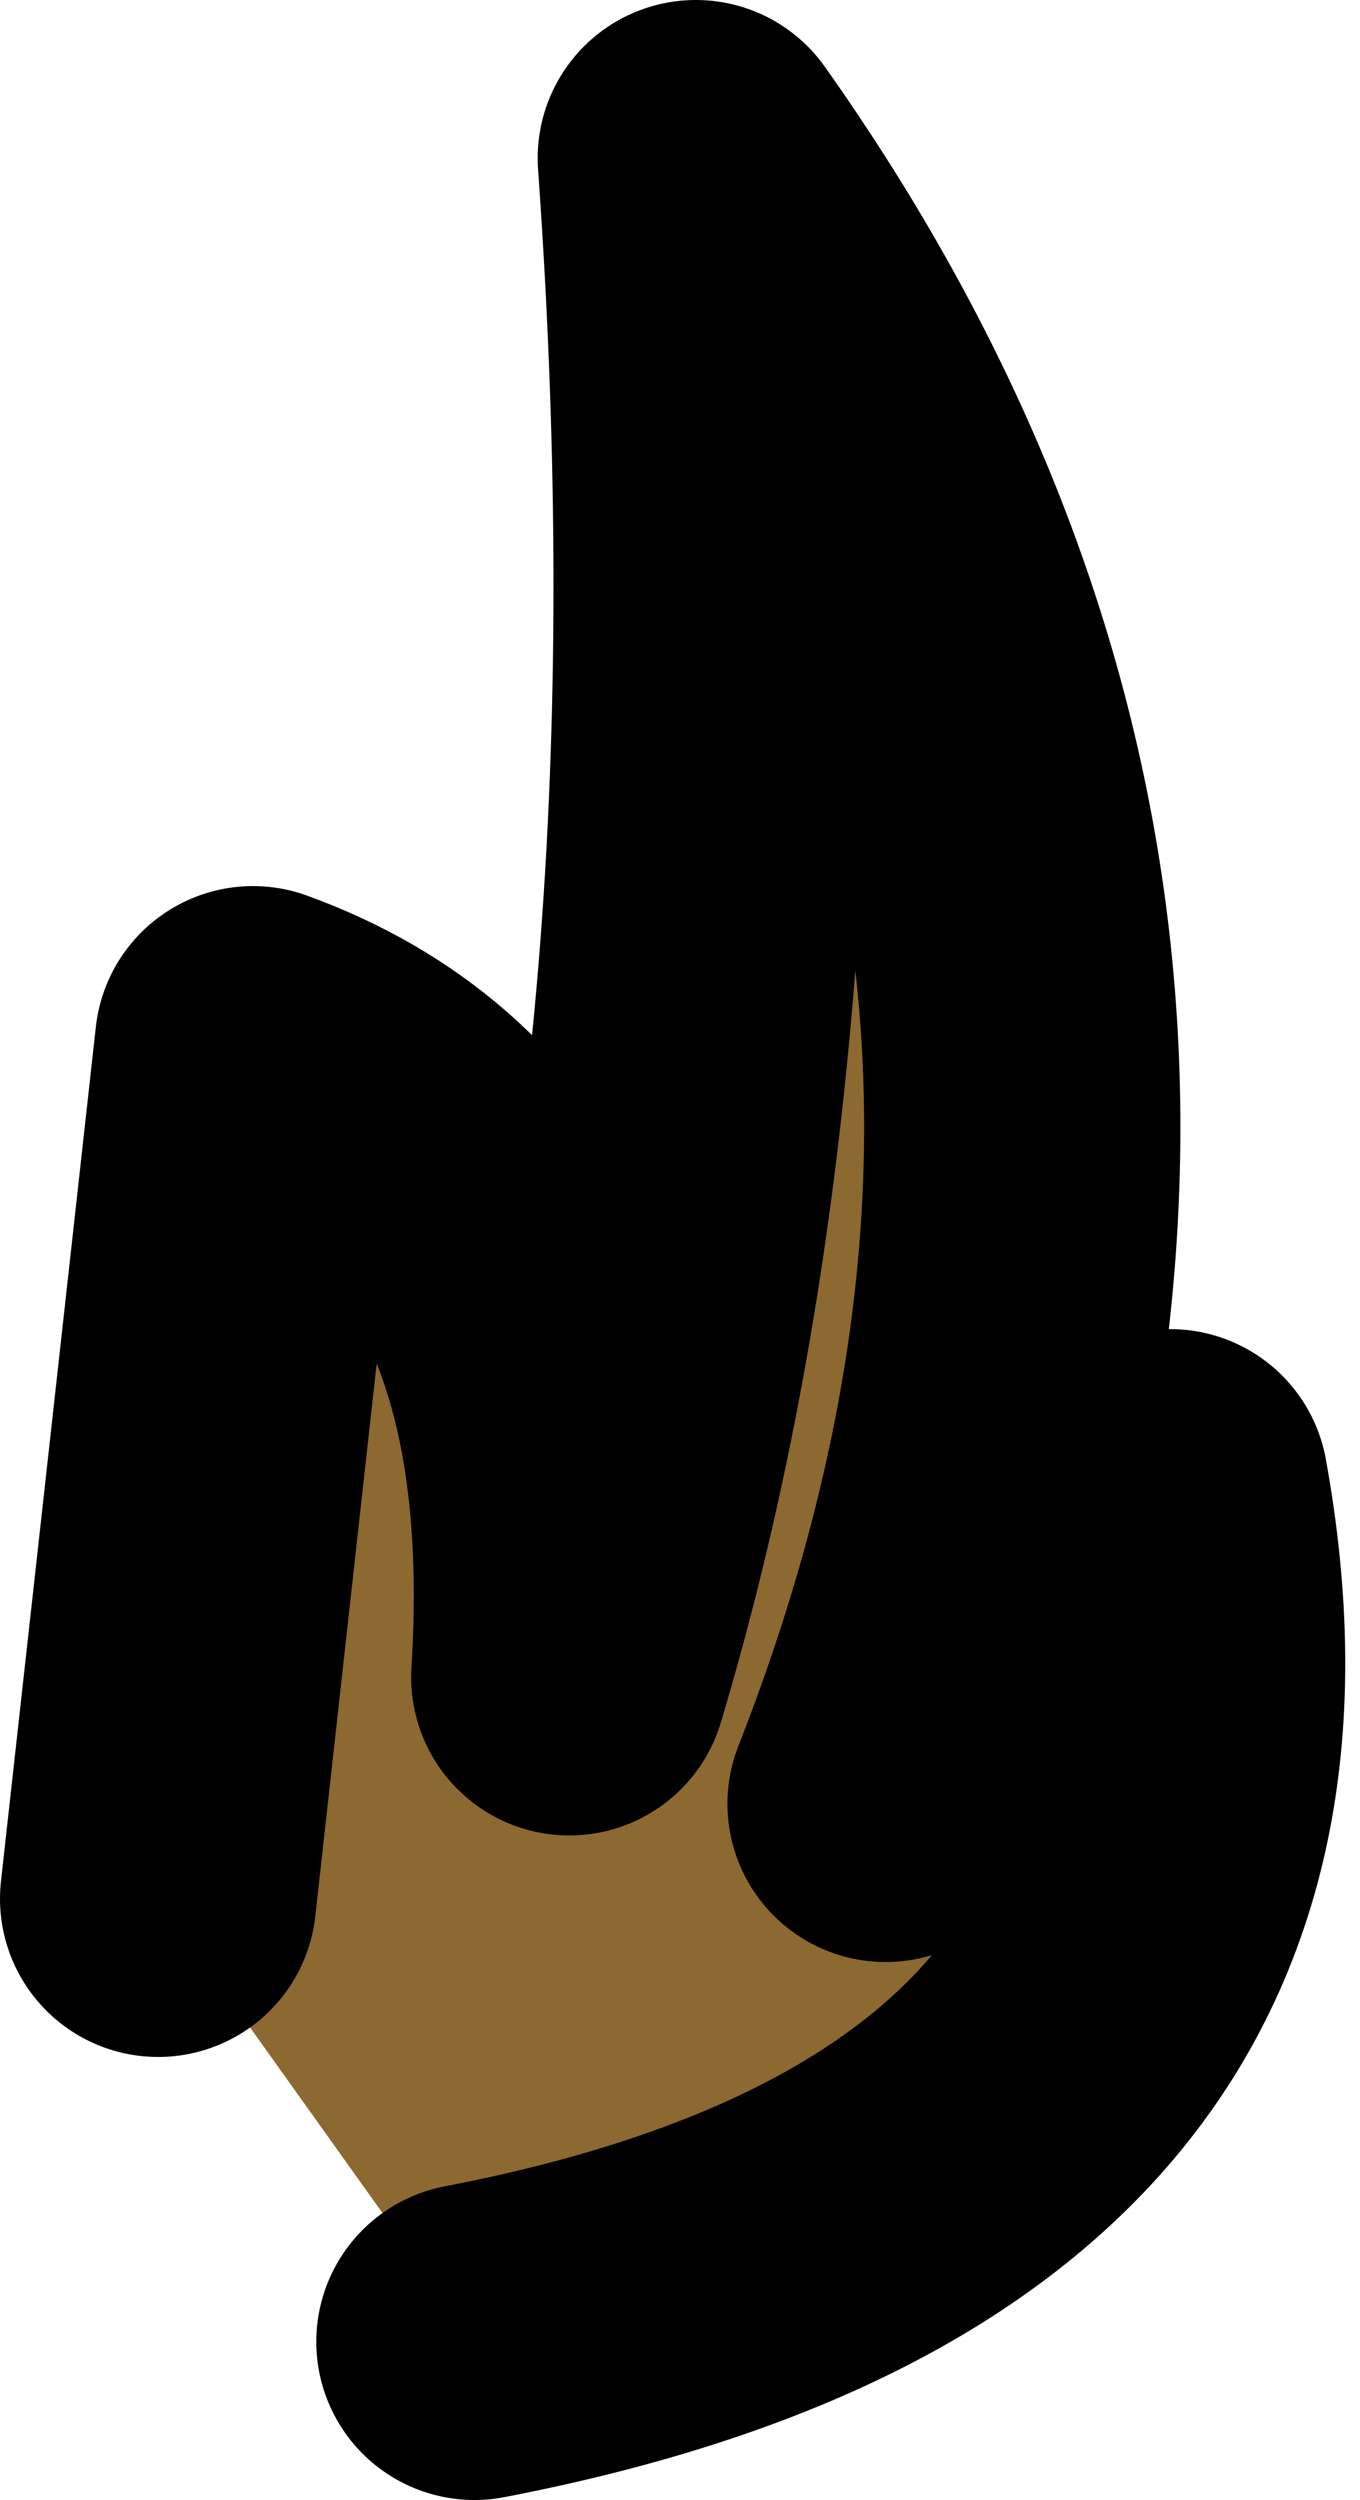 <?xml version="1.0" encoding="UTF-8" standalone="no"?>
<svg xmlns:xlink="http://www.w3.org/1999/xlink" height="3.95px" width="2.15px" xmlns="http://www.w3.org/2000/svg">
  <g transform="matrix(1.0, 0.0, 0.0, 1.0, -7.1, 8.4)">
    <path d="M7.85 -4.7 L7.35 -5.4 7.5 -6.75 Q8.05 -6.55 8.0 -5.75 8.3 -6.75 8.2 -8.15 9.05 -6.95 8.5 -5.55 L8.95 -6.05 Q9.15 -4.95 7.85 -4.7" fill="#8c6931" fill-rule="evenodd" stroke="none"/>
    <path d="M7.35 -5.4 L7.5 -6.75 Q8.05 -6.55 8.0 -5.75 8.3 -6.75 8.2 -8.15 9.05 -6.95 8.5 -5.55 L8.95 -6.05 Q9.15 -4.95 7.85 -4.7" fill="none" stroke="#000000" stroke-linecap="round" stroke-linejoin="round" stroke-width="0.5"/>
  </g>
</svg>
